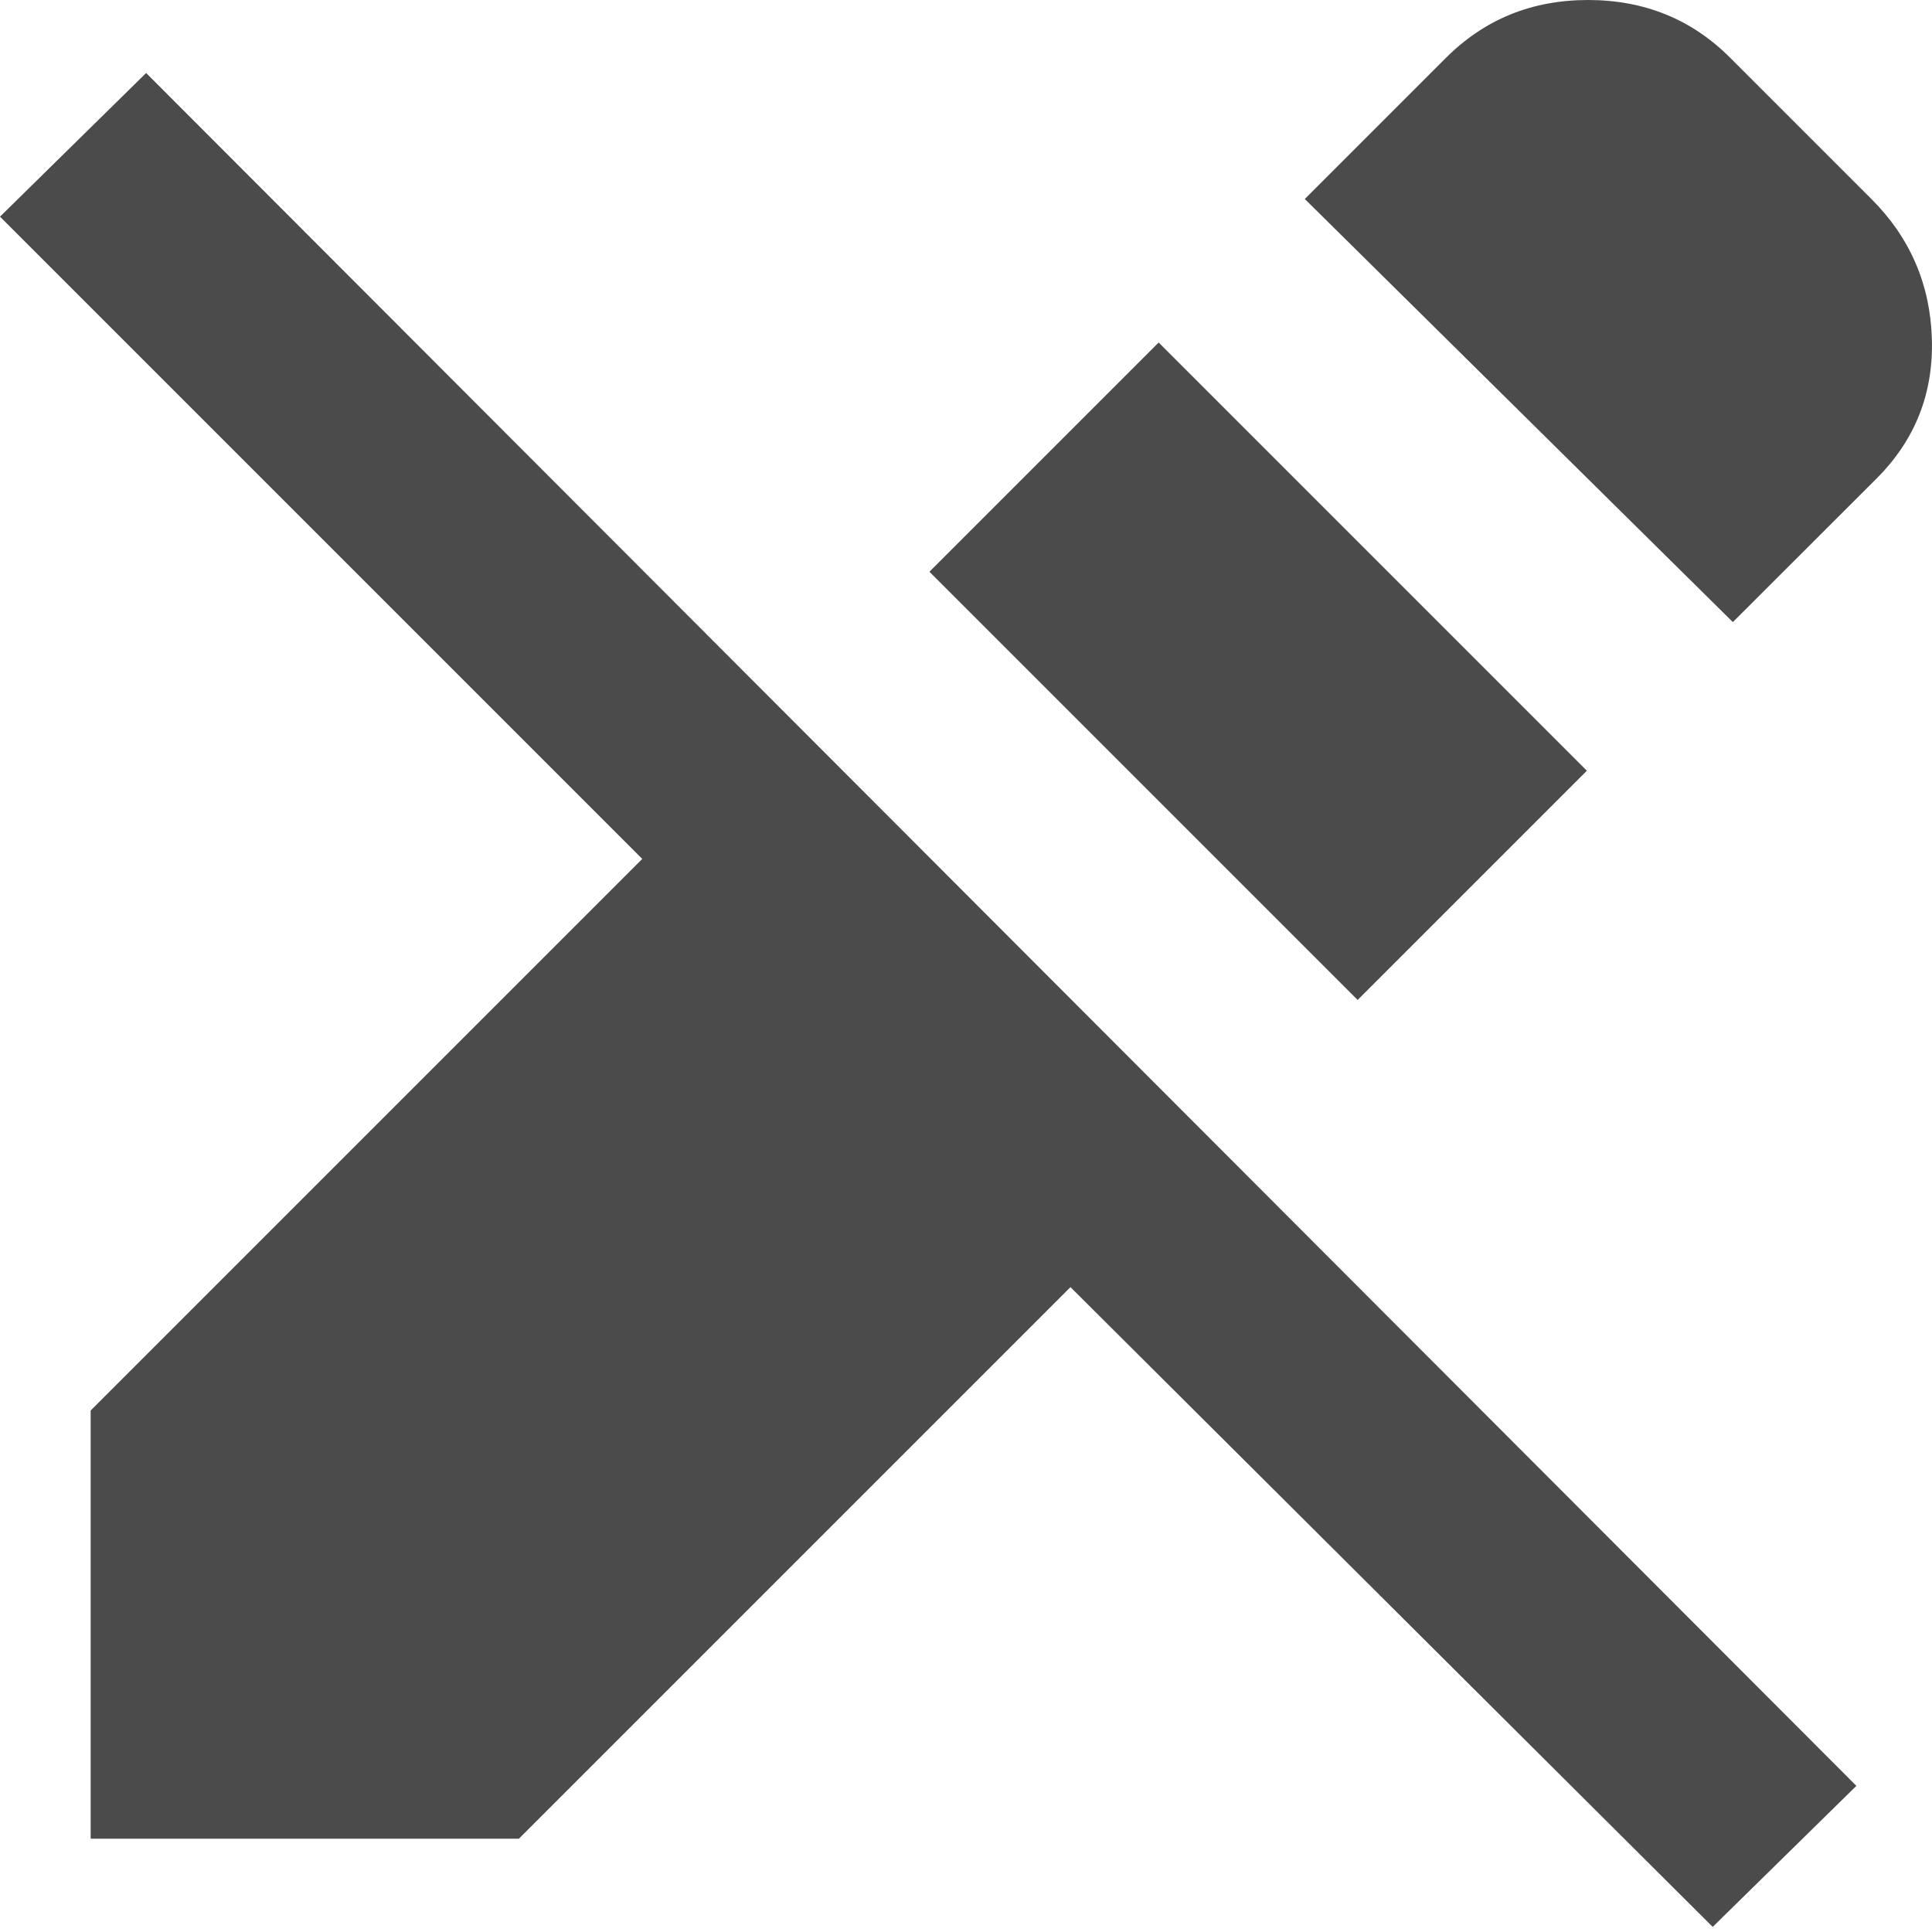 <svg width="14" height="14" viewBox="0 0 14 14" fill="none" xmlns="http://www.w3.org/2000/svg">
<path d="M12.411 13.963L7.757 9.327L3.76 13.324H0.657V10.221L4.654 6.224L0 1.57L1.059 0.529L13.452 12.941L12.411 13.963ZM9.838 7.246L6.735 4.143L8.396 2.482L11.499 5.585L9.838 7.246ZM12.557 4.508L9.455 1.442L10.477 0.42C10.757 0.14 11.1 0 11.508 0C11.916 0 12.26 0.14 12.539 0.42L13.561 1.442C13.841 1.722 13.987 2.06 13.999 2.455C14.011 2.851 13.878 3.188 13.598 3.468L12.557 4.508Z" fill="#4B4B4B"/>
</svg>
